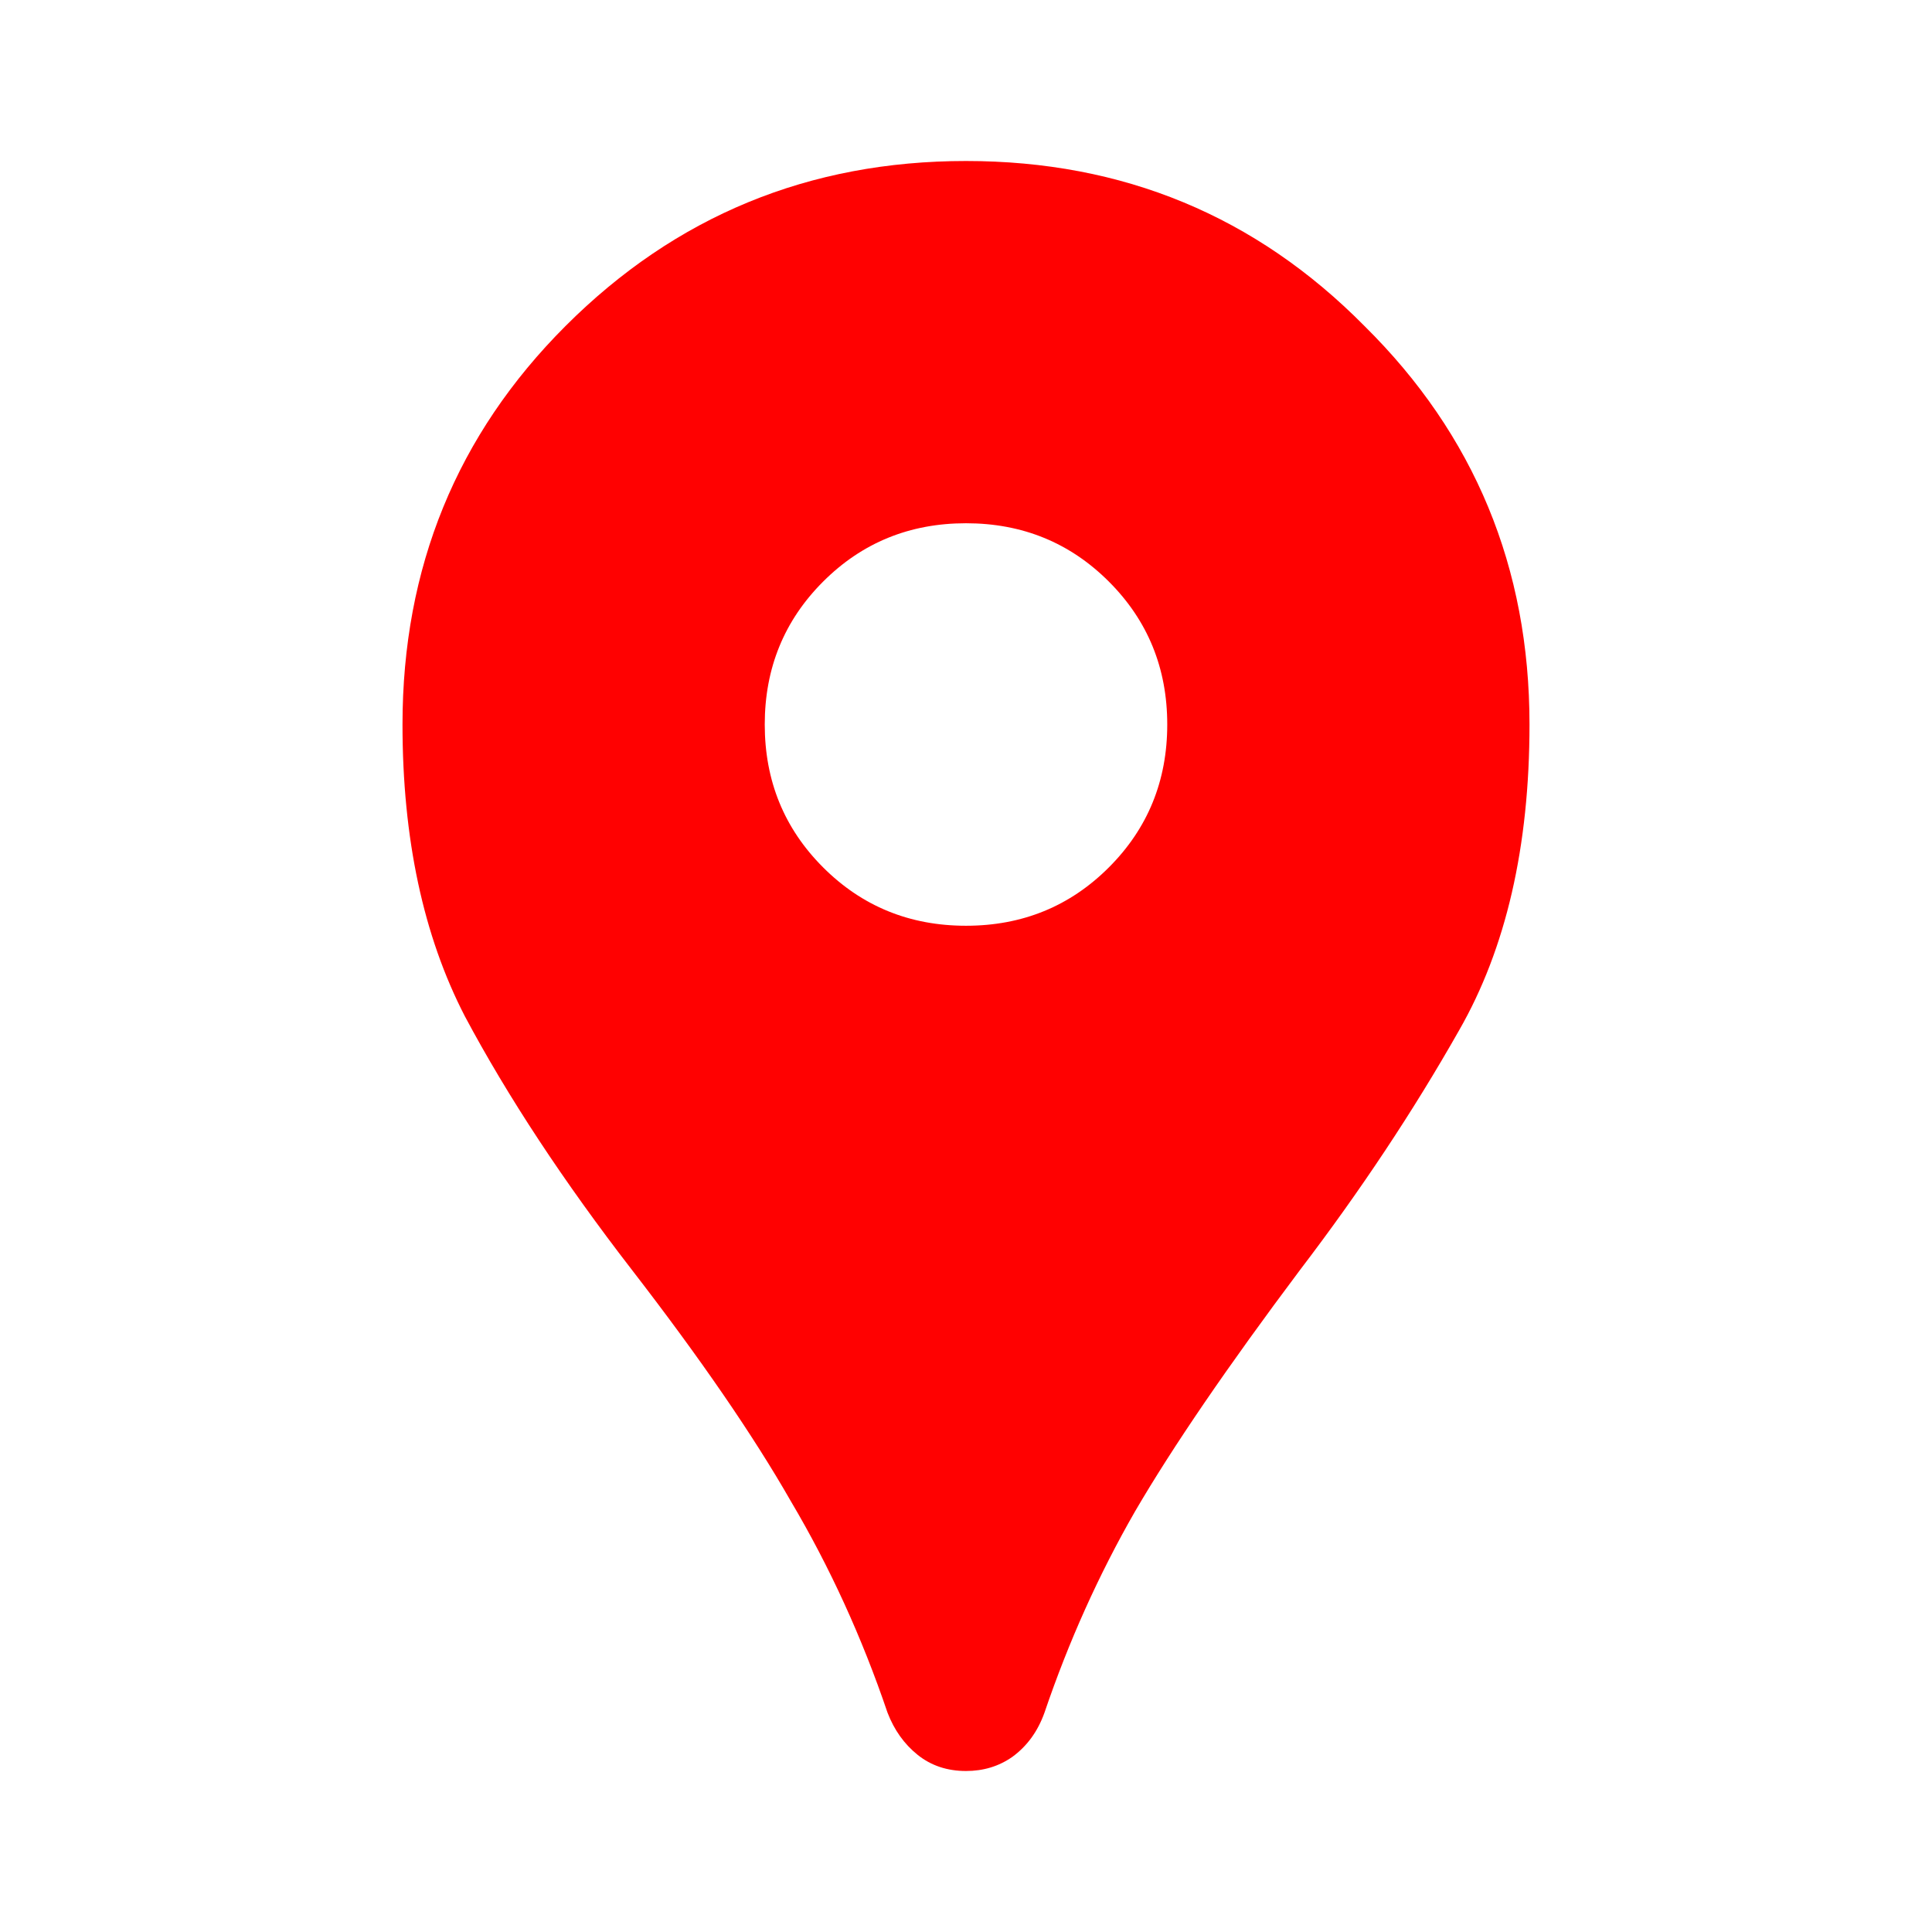 <svg width="72" height="72" viewBox="0 0 72 72" fill="none" xmlns="http://www.w3.org/2000/svg">
<path d="M36 66C35.3 66 34.7 65.8 34.2 65.4C33.7 65 33.325 64.475 33.075 63.825C32.125 61.025 30.925 58.4 29.475 55.95C28.075 53.5 26.1 50.625 23.55 47.325C21 44.025 18.925 40.875 17.325 37.875C15.775 34.875 15 31.25 15 27C15 21.15 17.025 16.2 21.075 12.15C25.175 8.05 30.15 6 36 6C41.85 6 46.8 8.05 50.85 12.15C54.95 16.2 57 21.15 57 27C57 31.55 56.125 35.35 54.375 38.4C52.675 41.4 50.7 44.375 48.45 47.325C45.75 50.925 43.7 53.925 42.3 56.325C40.95 58.675 39.825 61.175 38.925 63.825C38.675 64.525 38.275 65.075 37.725 65.475C37.225 65.825 36.65 66 36 66ZM36 34.5C38.1 34.5 39.875 33.775 41.325 32.325C42.775 30.875 43.5 29.1 43.5 27C43.5 24.9 42.775 23.125 41.325 21.675C39.875 20.225 38.1 19.5 36 19.5C33.9 19.5 32.125 20.225 30.675 21.675C29.225 23.125 28.5 24.9 28.5 27C28.5 29.1 29.225 30.875 30.675 32.325C32.125 33.775 33.9 34.5 36 34.5Z" fill="#FF0101"/>
</svg>
